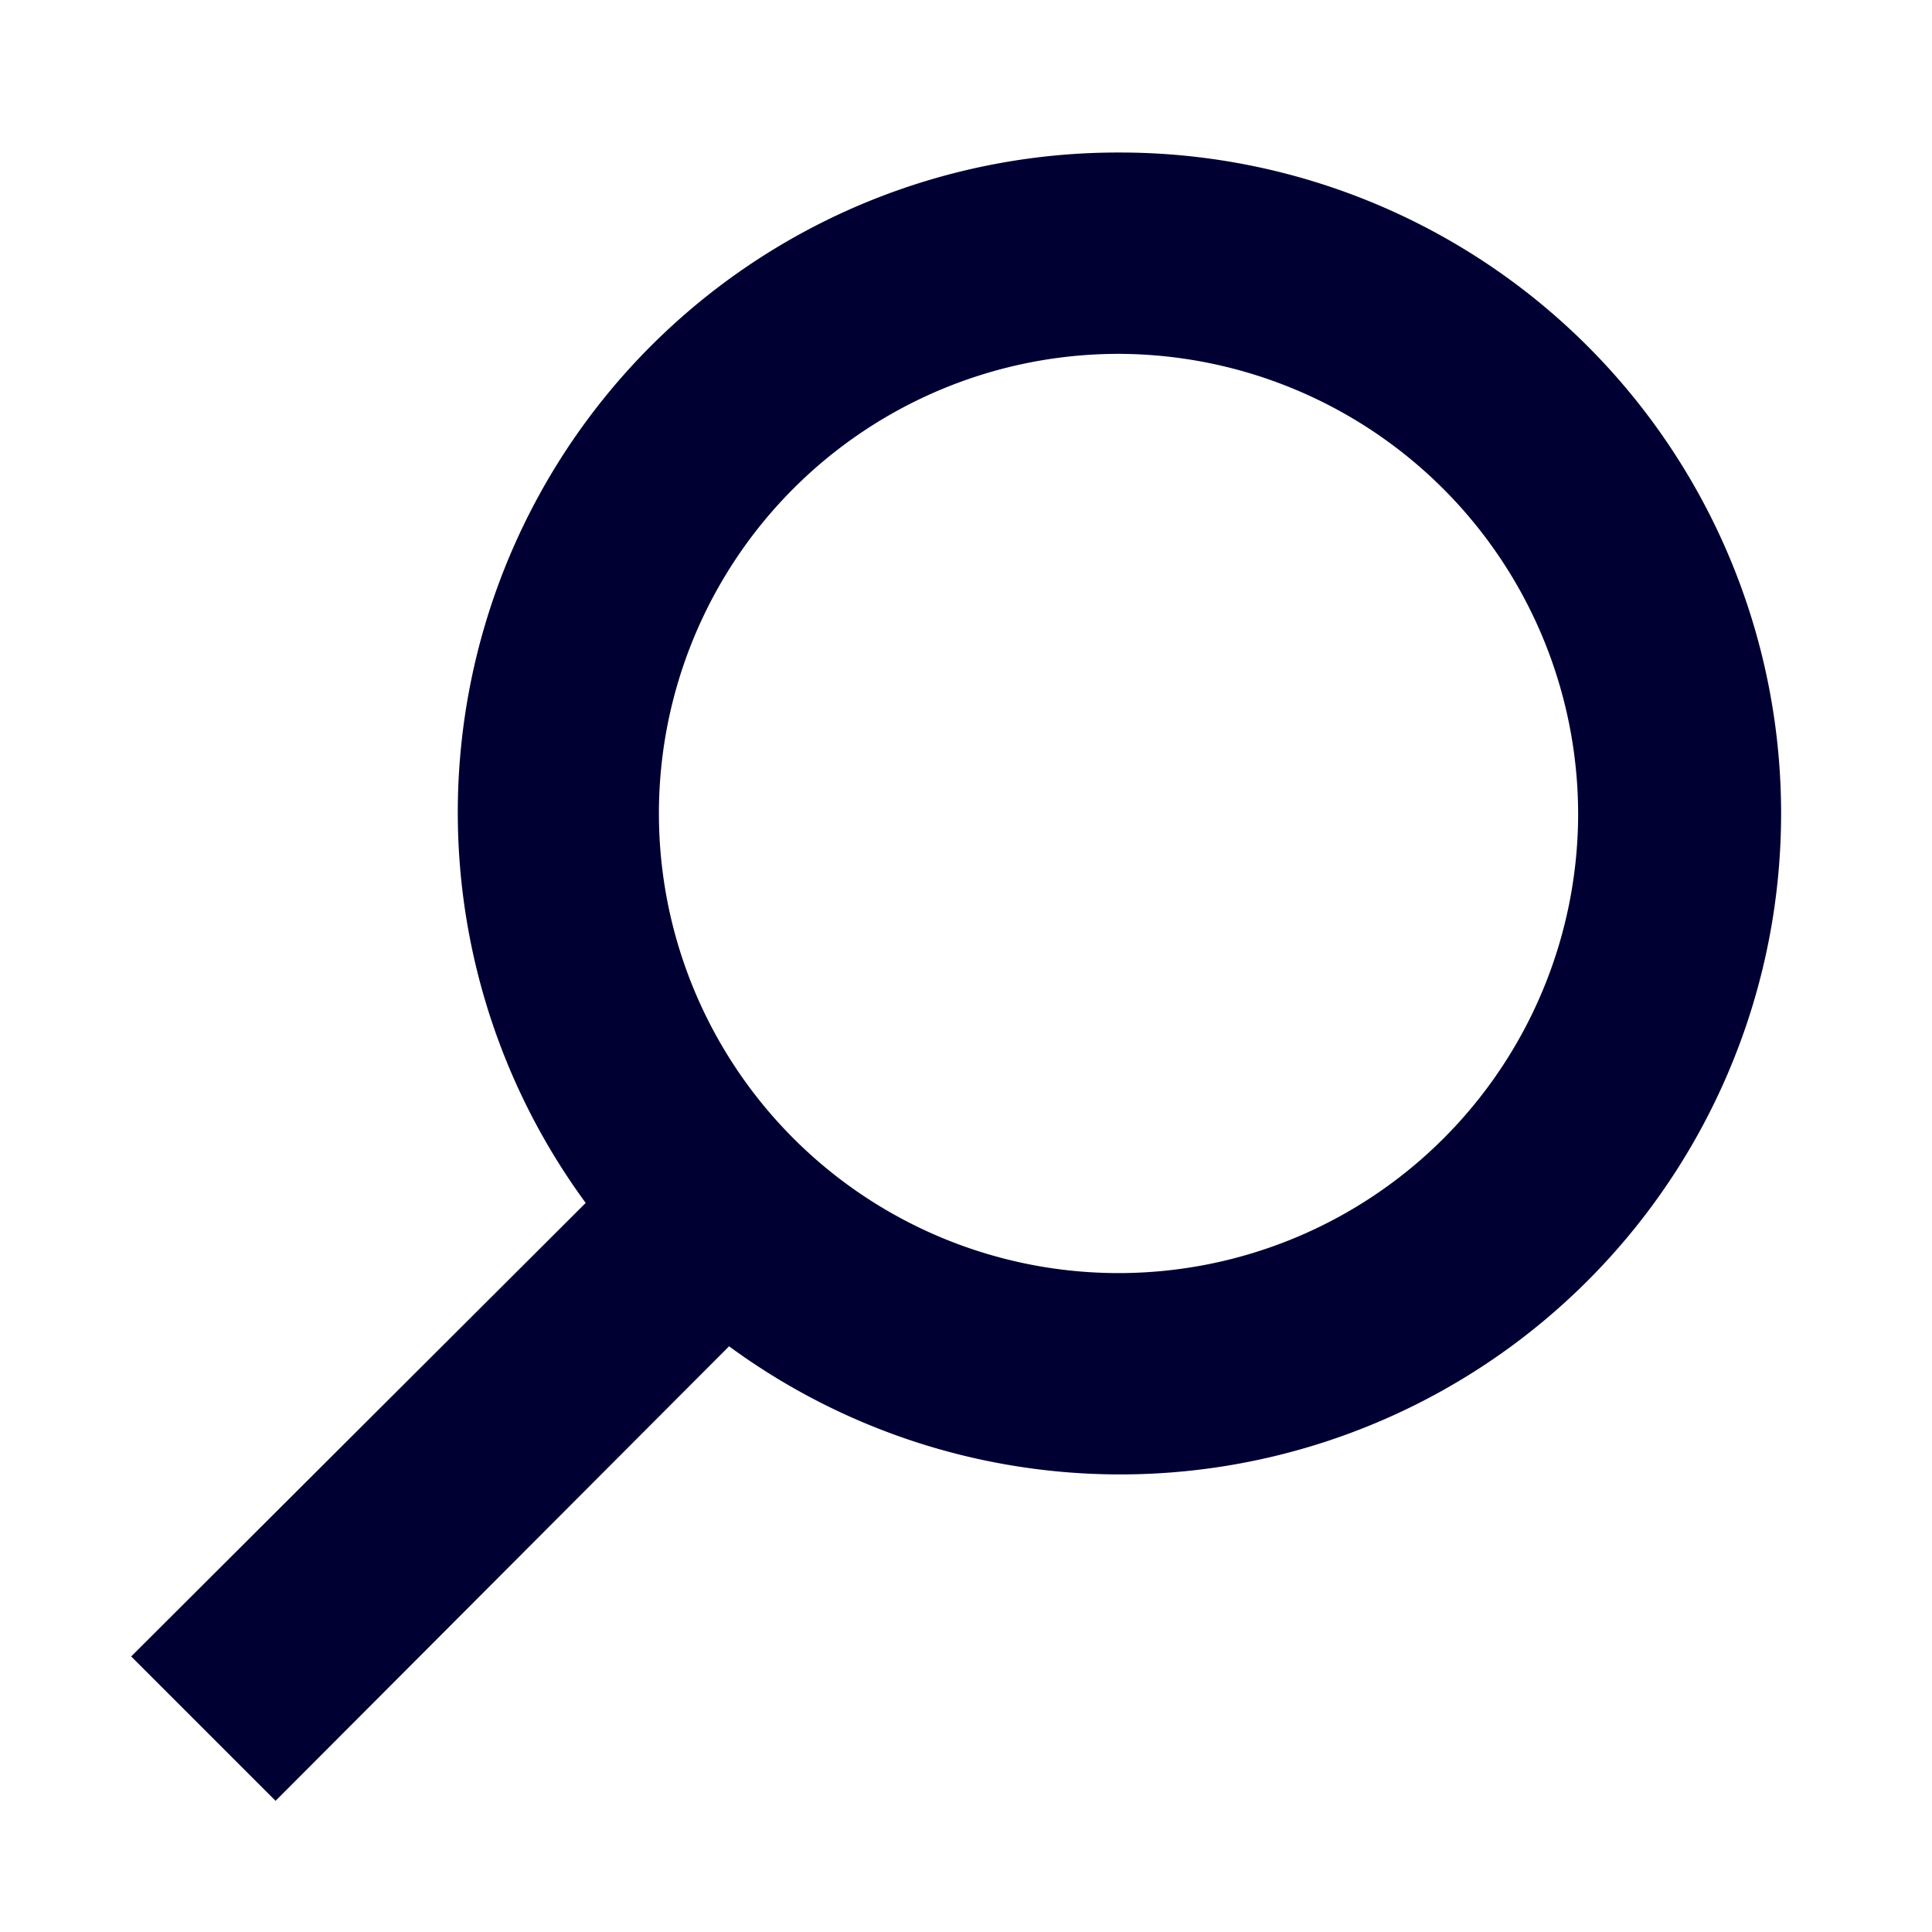 <svg xmlns="http://www.w3.org/2000/svg" viewBox="0 0 19 19"><title>search</title><style>*{fill:#003;}</style><path d="M11,1.5A6.49,6.49,0,0,0,5.76,11.83L1.29,16.29l1.42,1.42,4.46-4.47A6.5,6.5,0,1,0,11,1.5ZM15.52,8A4.52,4.52,0,1,1,11,3.48,4.53,4.53,0,0,1,15.52,8Z"/></svg>